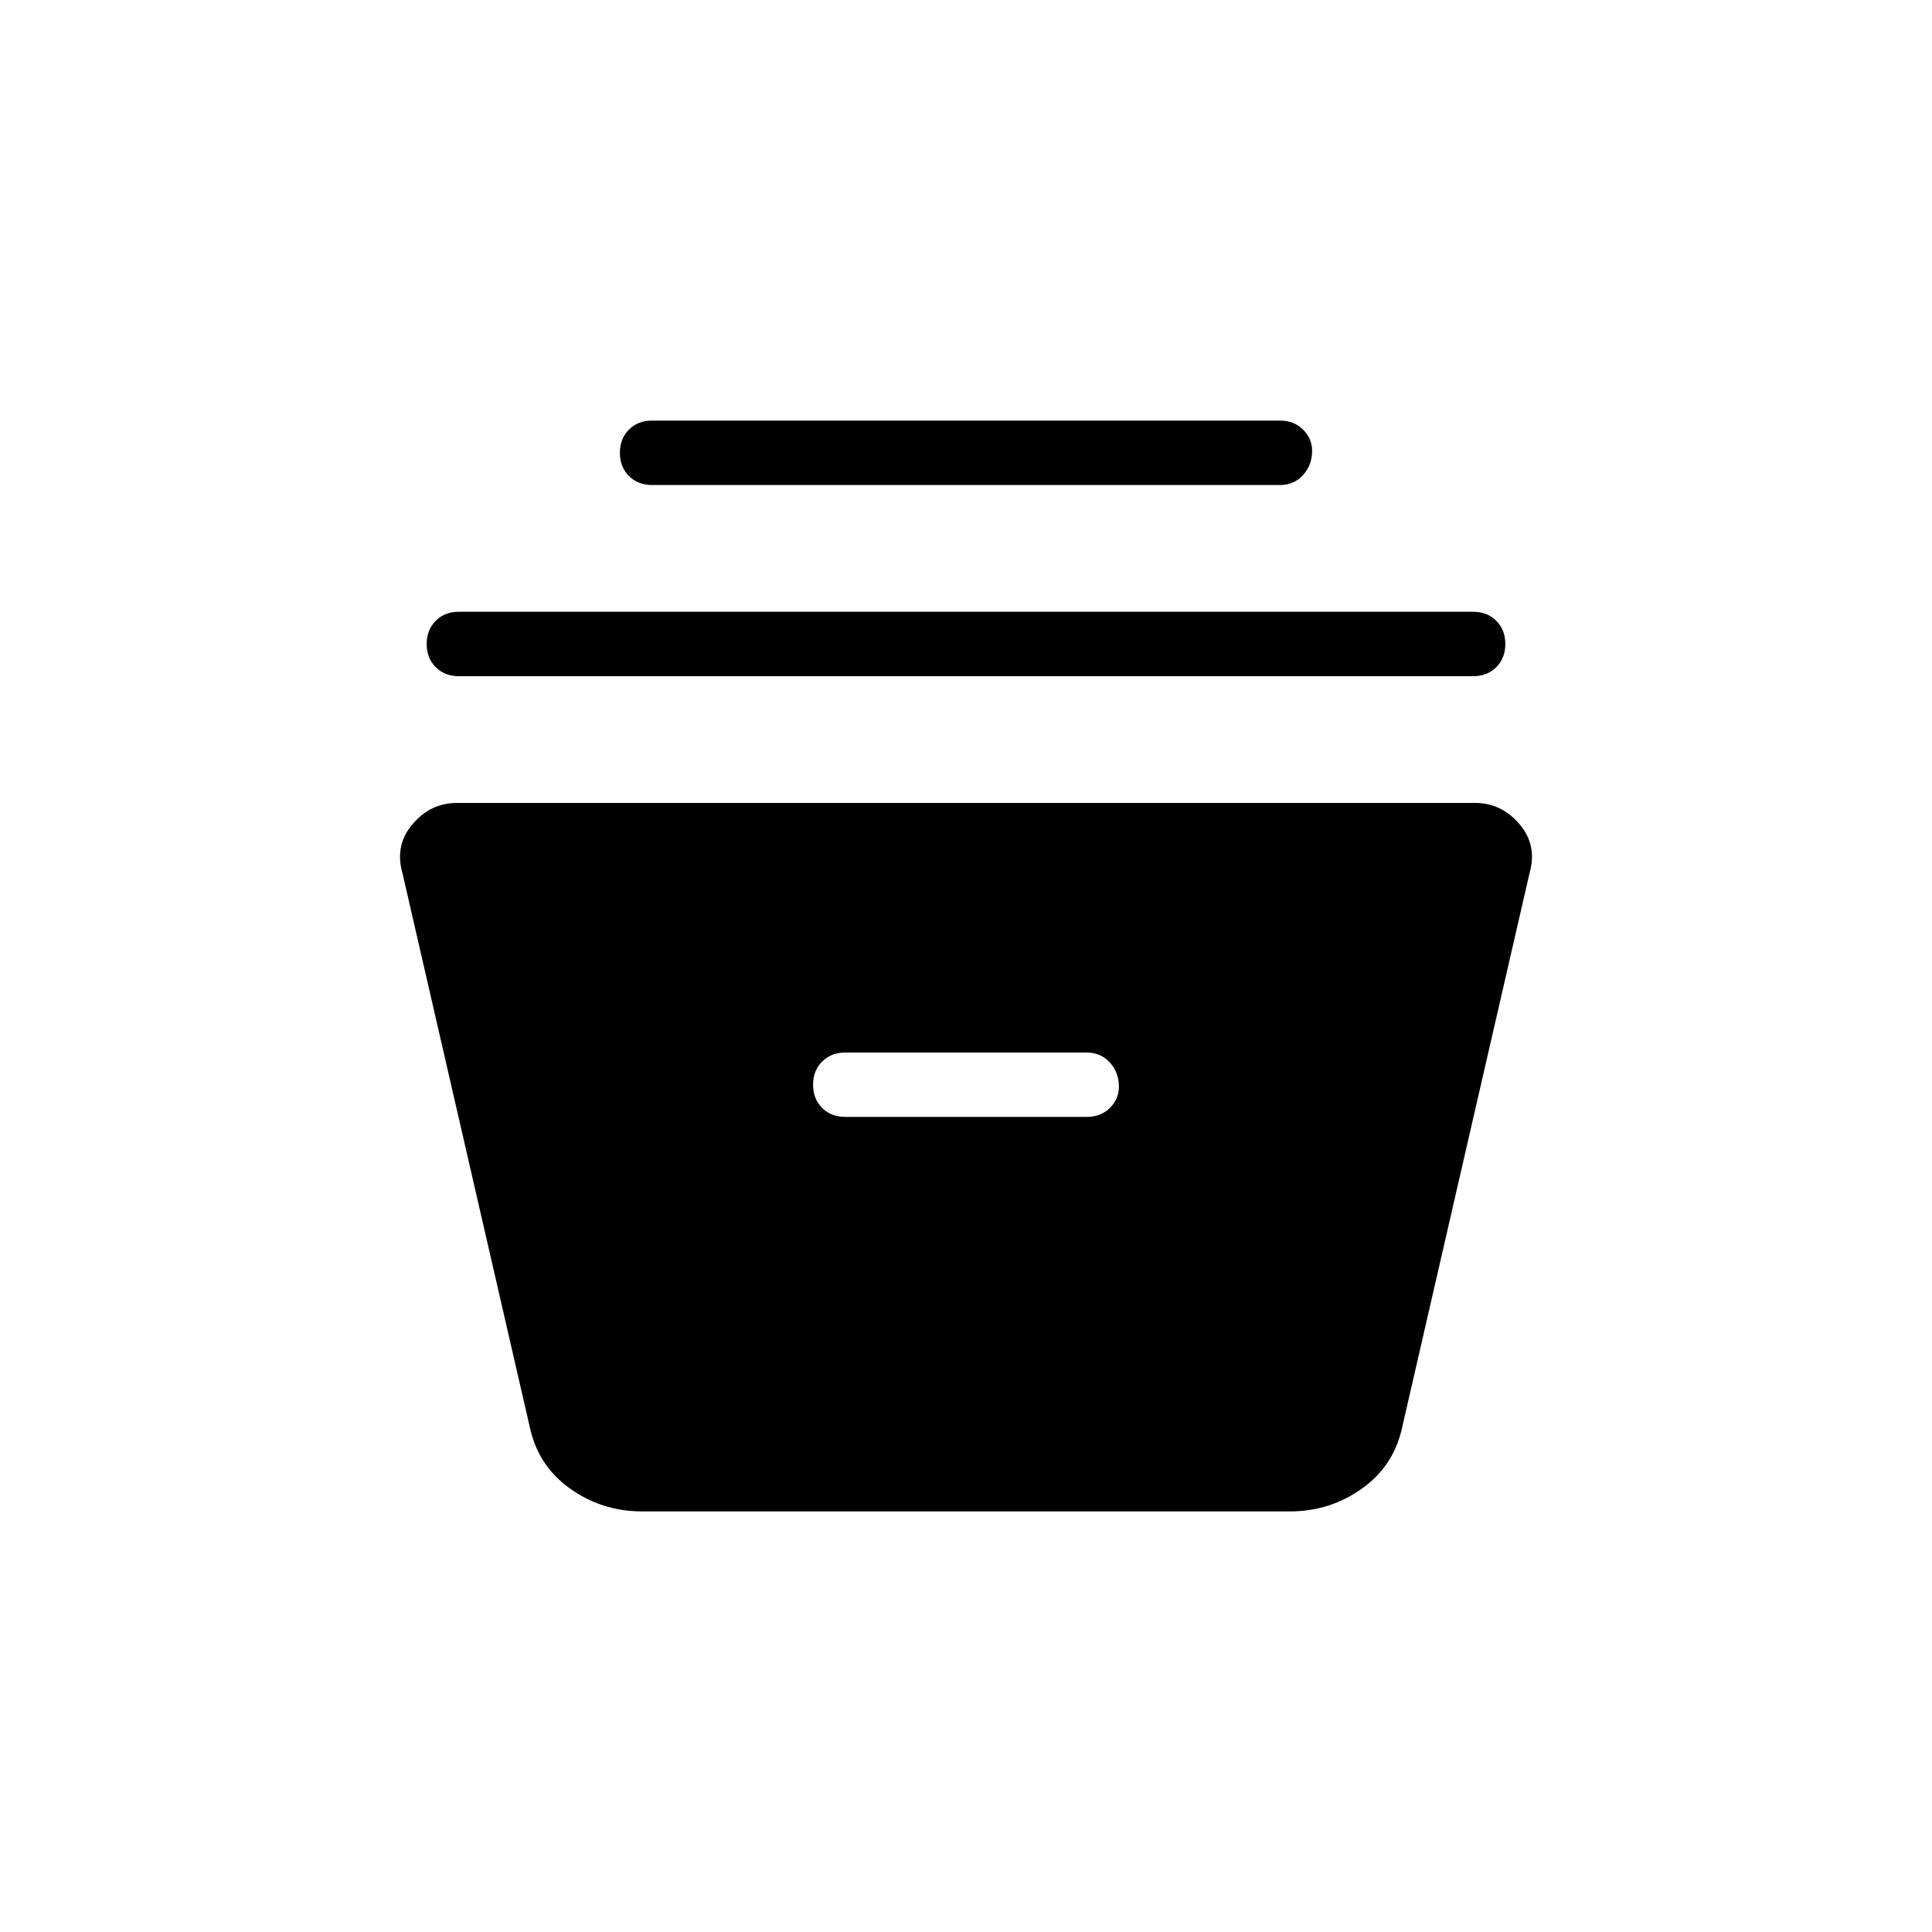 <svg xmlns="http://www.w3.org/2000/svg" height="20" width="20"><path d="M6.646 15.646q-.417 0-.75-.24-.334-.239-.417-.656L4.167 9.042q-.084-.292.104-.511.187-.219.458-.219h10.542q.271 0 .458.219.188.219.104.511l-1.312 5.708q-.083.417-.417.656-.333.24-.75.24Zm2.104-4.084h2.5q.146 0 .24-.093.093-.094.093-.219 0-.146-.093-.25-.094-.104-.24-.104h-2.5q-.146 0-.24.094-.093.093-.093.239t.093.24q.094.093.24.093ZM4.75 7q-.146 0-.24-.094-.093-.094-.093-.239 0-.146.093-.24.094-.094.24-.094h10.5q.146 0 .24.094.093.094.093.24 0 .145-.093.239-.094.094-.24.094Zm2-1.979q-.146 0-.24-.094-.093-.094-.093-.239 0-.146.093-.24.094-.094.24-.094h6.5q.146 0 .24.094.093.094.093.219 0 .145-.093.25-.094.104-.24.104Z"/></svg>